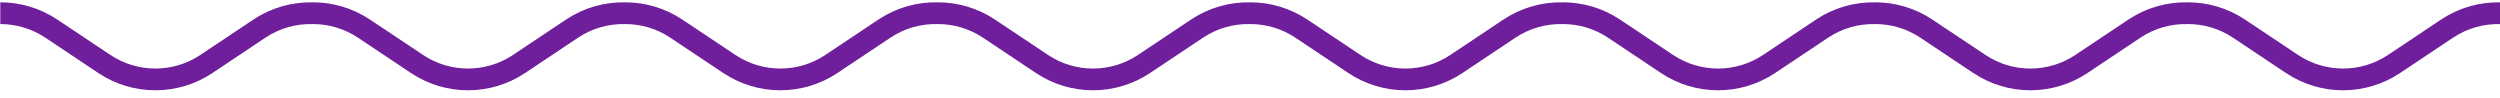<svg xmlns="http://www.w3.org/2000/svg" xmlns:xlink="http://www.w3.org/1999/xlink" width="460px" height="18px" version="1.1" xml:space="preserve" style="fill-rule:evenodd;clip-rule:evenodd;stroke-linejoin:round;stroke-miterlimit:10;">
  <link xmlns="" type="text/css" rel="stylesheet" id="dark-mode-custom-link" />
  <link xmlns="" type="text/css" rel="stylesheet" id="dark-mode-general-link" />
  <style xmlns="" lang="en" type="text/css" id="dark-mode-custom-style" />
  <style xmlns="" lang="en" type="text/css" id="dark-mode-native-style" />
  <style xmlns="" lang="en" type="text/css" id="dark-mode-native-sheet" />
  <rect id="techhire-assets-techhire-wavy" x="0.051" y="-0.48" width="460" height="18" style="fill:none;" />
  <clipPath id="_clip1">
    <rect x="0.051" y="-0.48" width="460" height="18" />
  </clipPath>
  <g clip-path="url(#_clip1)">
    <path d="M0.051,2.428C3.328,2.426 6.604,3.373 9.45,5.27C12.581,7.358 16.068,9.682 19.199,11.77C24.884,15.56 32.291,15.56 37.976,11.77C41.107,9.682 44.594,7.358 47.725,5.27C50.686,3.296 54.113,2.351 57.522,2.433L57.579,2.428C60.855,2.426 64.131,3.373 66.977,5.27C70.108,7.358 73.595,9.682 76.726,11.77C82.412,15.56 89.818,15.56 95.503,11.77C98.634,9.682 102.122,7.358 105.253,5.27C108.213,3.296 111.641,2.351 115.049,2.433L115.049,2.428C118.325,2.426 121.602,3.373 124.447,5.27C127.578,7.358 131.065,9.682 134.196,11.77C139.882,15.56 147.288,15.56 152.974,11.77C156.104,9.682 159.592,7.358 162.723,5.27C165.684,3.296 169.111,2.351 172.519,2.433L172.576,2.428C175.852,2.426 179.128,3.373 181.974,5.27C185.105,7.358 188.593,9.682 191.724,11.77C197.409,15.56 204.816,15.56 210.501,11.77C213.632,9.682 217.12,7.358 220.25,5.27C223.211,3.296 226.638,2.351 230.047,2.433L230.056,2.428C233.332,2.426 236.609,3.373 239.455,5.27C242.586,7.358 246.073,9.682 249.204,11.77C254.89,15.56 262.296,15.56 267.982,11.77C271.112,9.682 274.599,7.358 277.731,5.27C280.692,3.296 284.119,2.351 287.526,2.433L287.584,2.428C290.86,2.426 294.136,3.373 296.982,5.27C300.113,7.358 303.601,9.682 306.732,11.77C312.417,15.56 319.824,15.56 325.508,11.77C328.64,9.682 332.127,7.358 335.257,5.27C338.218,3.296 341.646,2.351 345.054,2.433L345.054,2.428C348.33,2.426 351.606,3.373 354.452,5.27C357.583,7.358 361.071,9.682 364.202,11.77C369.887,15.56 377.294,15.56 382.979,11.77C386.11,9.682 389.596,7.358 392.728,5.27C395.689,3.296 399.116,2.351 402.525,2.433L402.581,2.428C405.857,2.426 409.134,3.373 411.98,5.27C415.11,7.358 418.598,9.682 421.729,11.77C427.414,15.56 434.821,15.56 440.505,11.77C443.637,9.682 447.124,7.358 450.256,5.27C453.217,3.296 456.644,2.351 460.051,2.433" style="fill:none;stroke:#6f1f9b;stroke-width:4px;" />
  </g>
</svg>